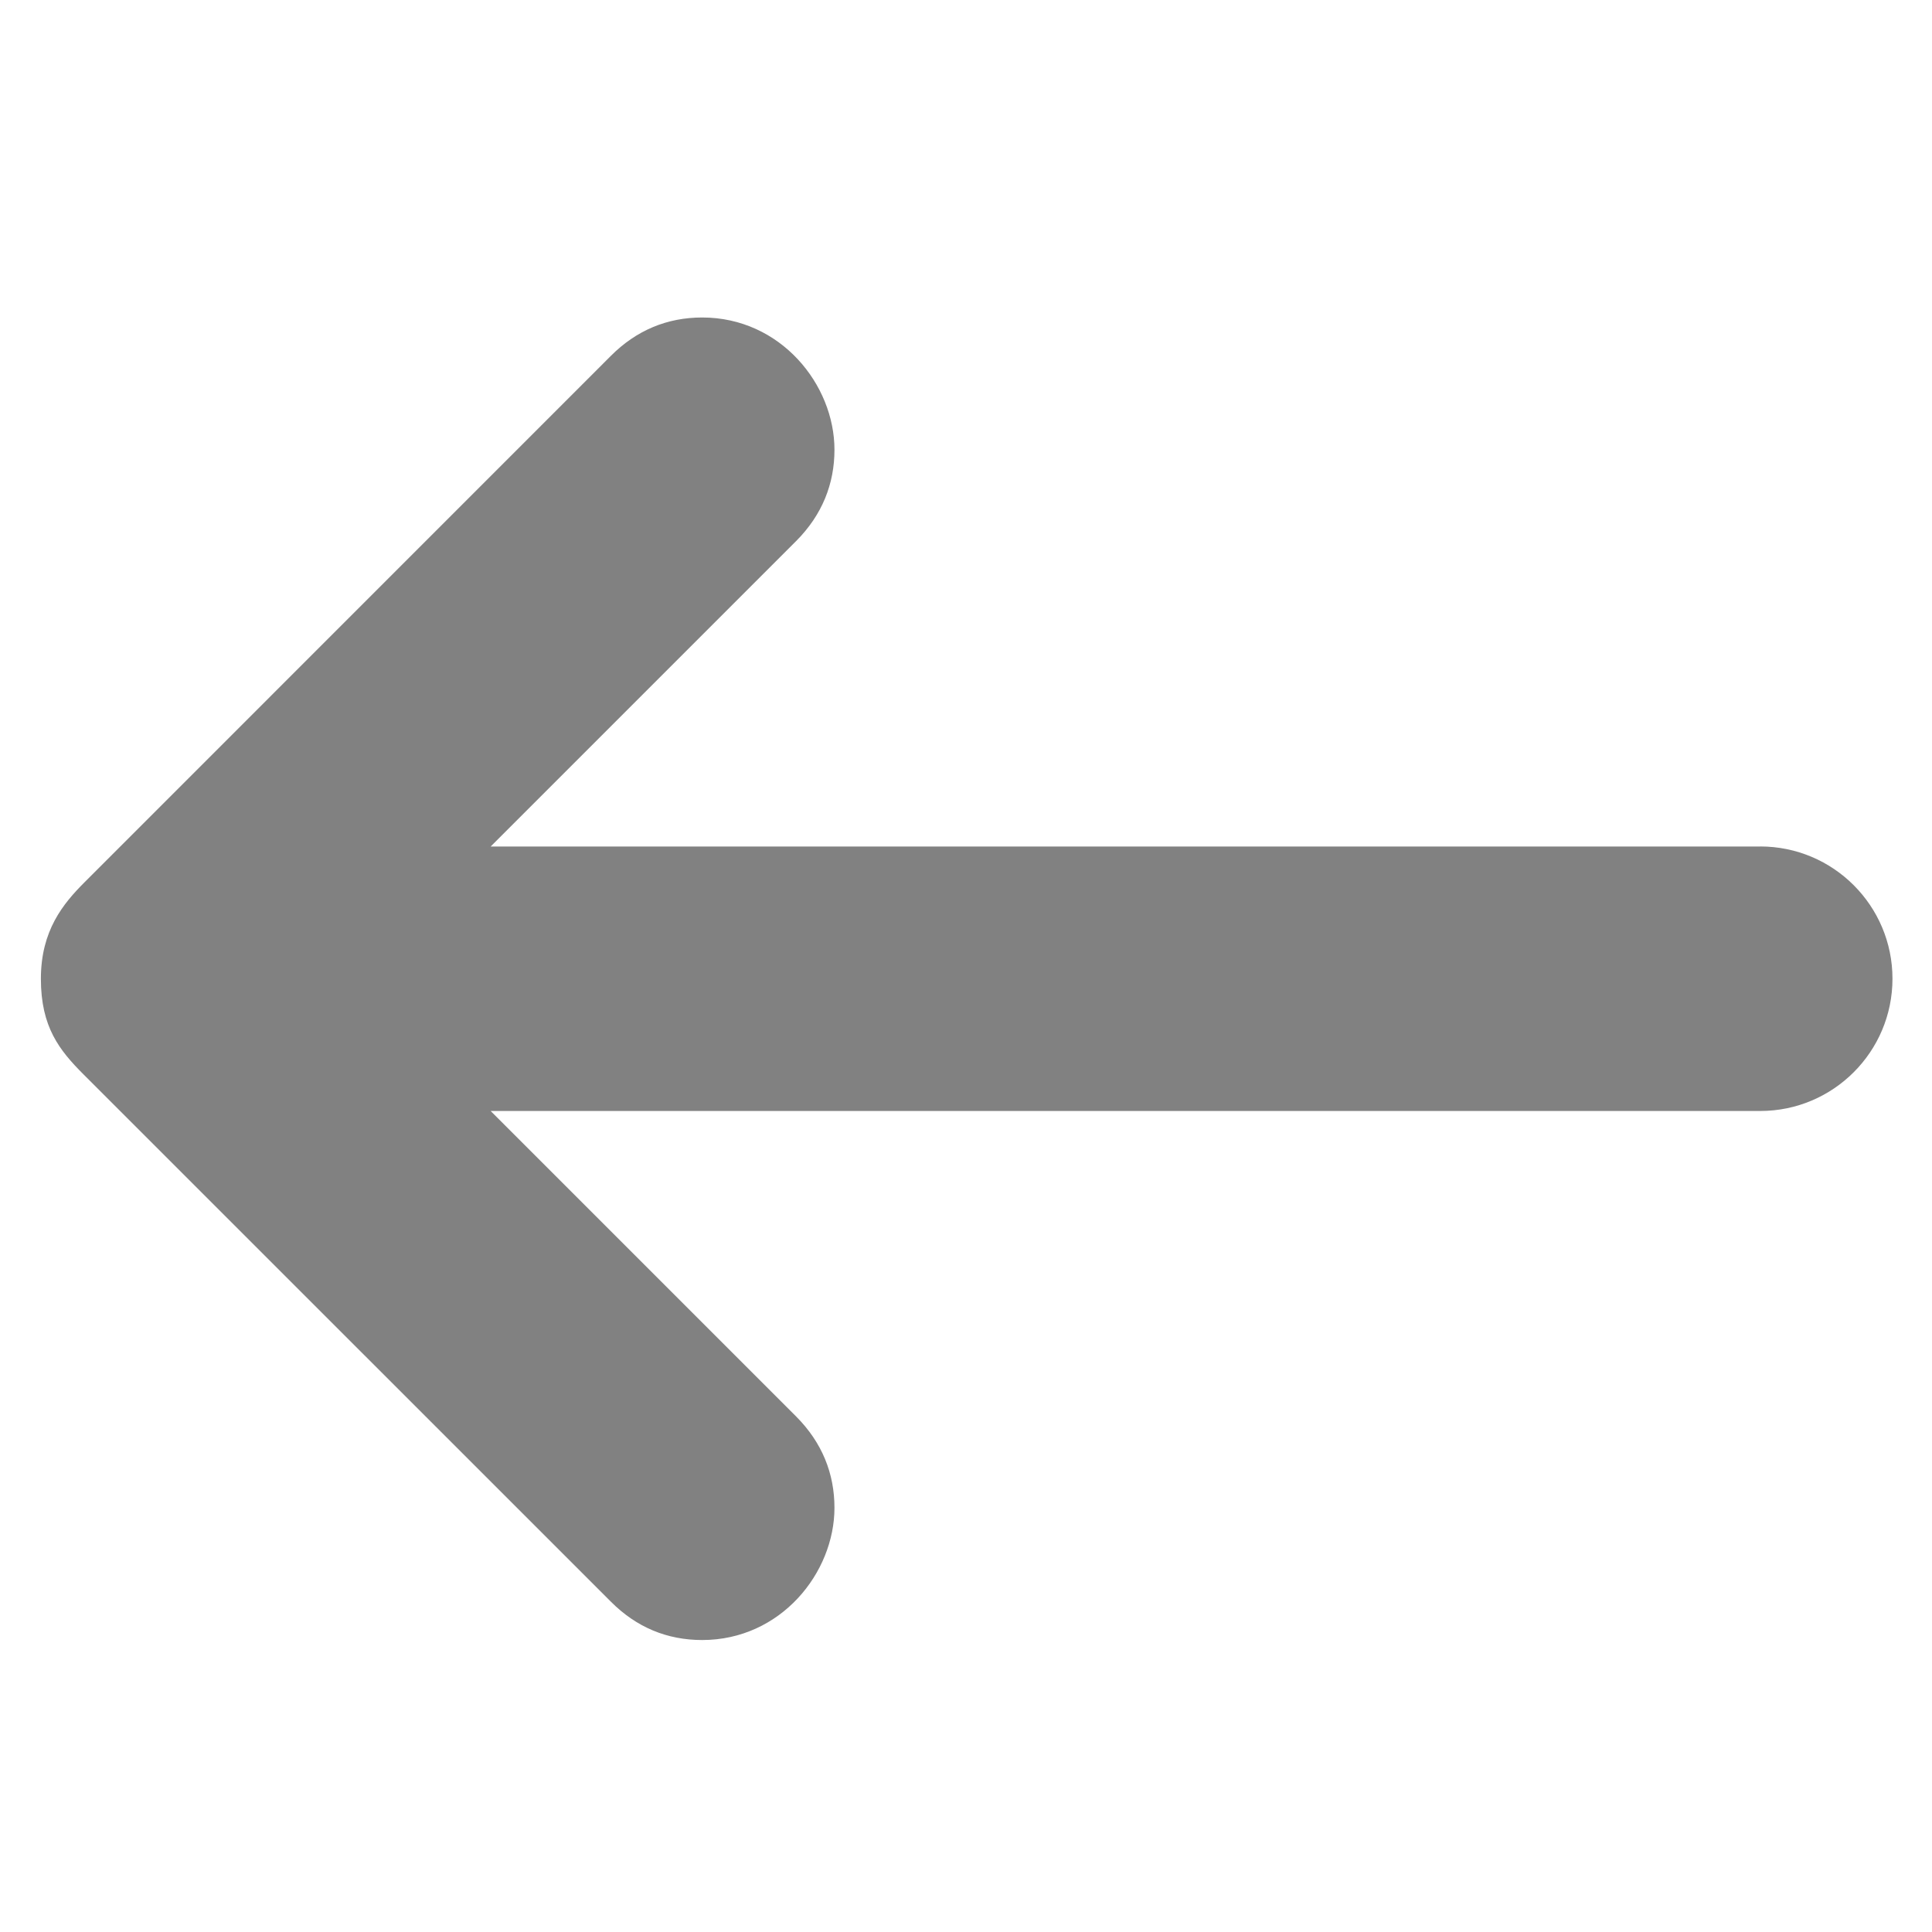 <?xml version="1.0" encoding="UTF-8" standalone="no"?>
<svg
   xmlns:dc="http://purl.org/dc/elements/1.1/"
   xmlns:cc="http://creativecommons.org/ns#"
   xmlns:rdf="http://www.w3.org/1999/02/22-rdf-syntax-ns#"
   xmlns:svg="http://www.w3.org/2000/svg"
   xmlns="http://www.w3.org/2000/svg"
   xmlns:sodipodi="http://sodipodi.sourceforge.net/DTD/sodipodi-0.dtd"
   xmlns:inkscape="http://www.inkscape.org/namespaces/inkscape"
   height="24"
   id="Layer_1"
   version="1.1"
   viewBox="0 0 24 24"
   width="24"
   xml:space="preserve"
   inkscape:version="0.91 r13725"
   sodipodi:docname="left-arrow.svg"><defs
     id="defs4763" /><sodipodi:namedview
     pagecolor="#ffffff"
     bordercolor="#666666"
     borderopacity="1"
     objecttolerance="10"
     gridtolerance="10"
     guidetolerance="10"
     inkscape:pageopacity="0"
     inkscape:pageshadow="2"
     inkscape:window-width="1280"
     inkscape:window-height="854"
     id="namedview4761"
     showgrid="false"
     inkscape:zoom="7.375"
     inkscape:cx="16"
     inkscape:cy="16"
     inkscape:window-x="0"
     inkscape:window-y="0"
     inkscape:window-maximized="0"
     inkscape:current-layer="Layer_1" /><path
     style="fill:#818181"
     d="m 21.866,10.516 -15.771,0 3.795,-3.795 C 10.213,6.397 10.366,6.011 10.366,5.587 10.366,4.779 9.698,3.944 8.723,3.944 c -0.436,0 -0.817,0.159 -1.134,0.476 L 1.052,10.958 c -0.269,0.269 -0.544,0.602 -0.544,1.201 0,0.599 0.229,0.887 0.531,1.189 l 6.55,6.549 c 0.317,0.318 0.697,0.476 1.134,0.476 0.976,0 1.643,-0.835 1.643,-1.643 0,-0.424 -0.153,-0.81 -0.476,-1.134 l -3.795,-3.795 15.771,0 c 0.907,0 1.643,-0.736 1.643,-1.643 0,-0.907 -0.736,-1.643 -1.643,-1.643 z"
     id="path4759"
     inkscape:connector-curvature="0" /></svg>